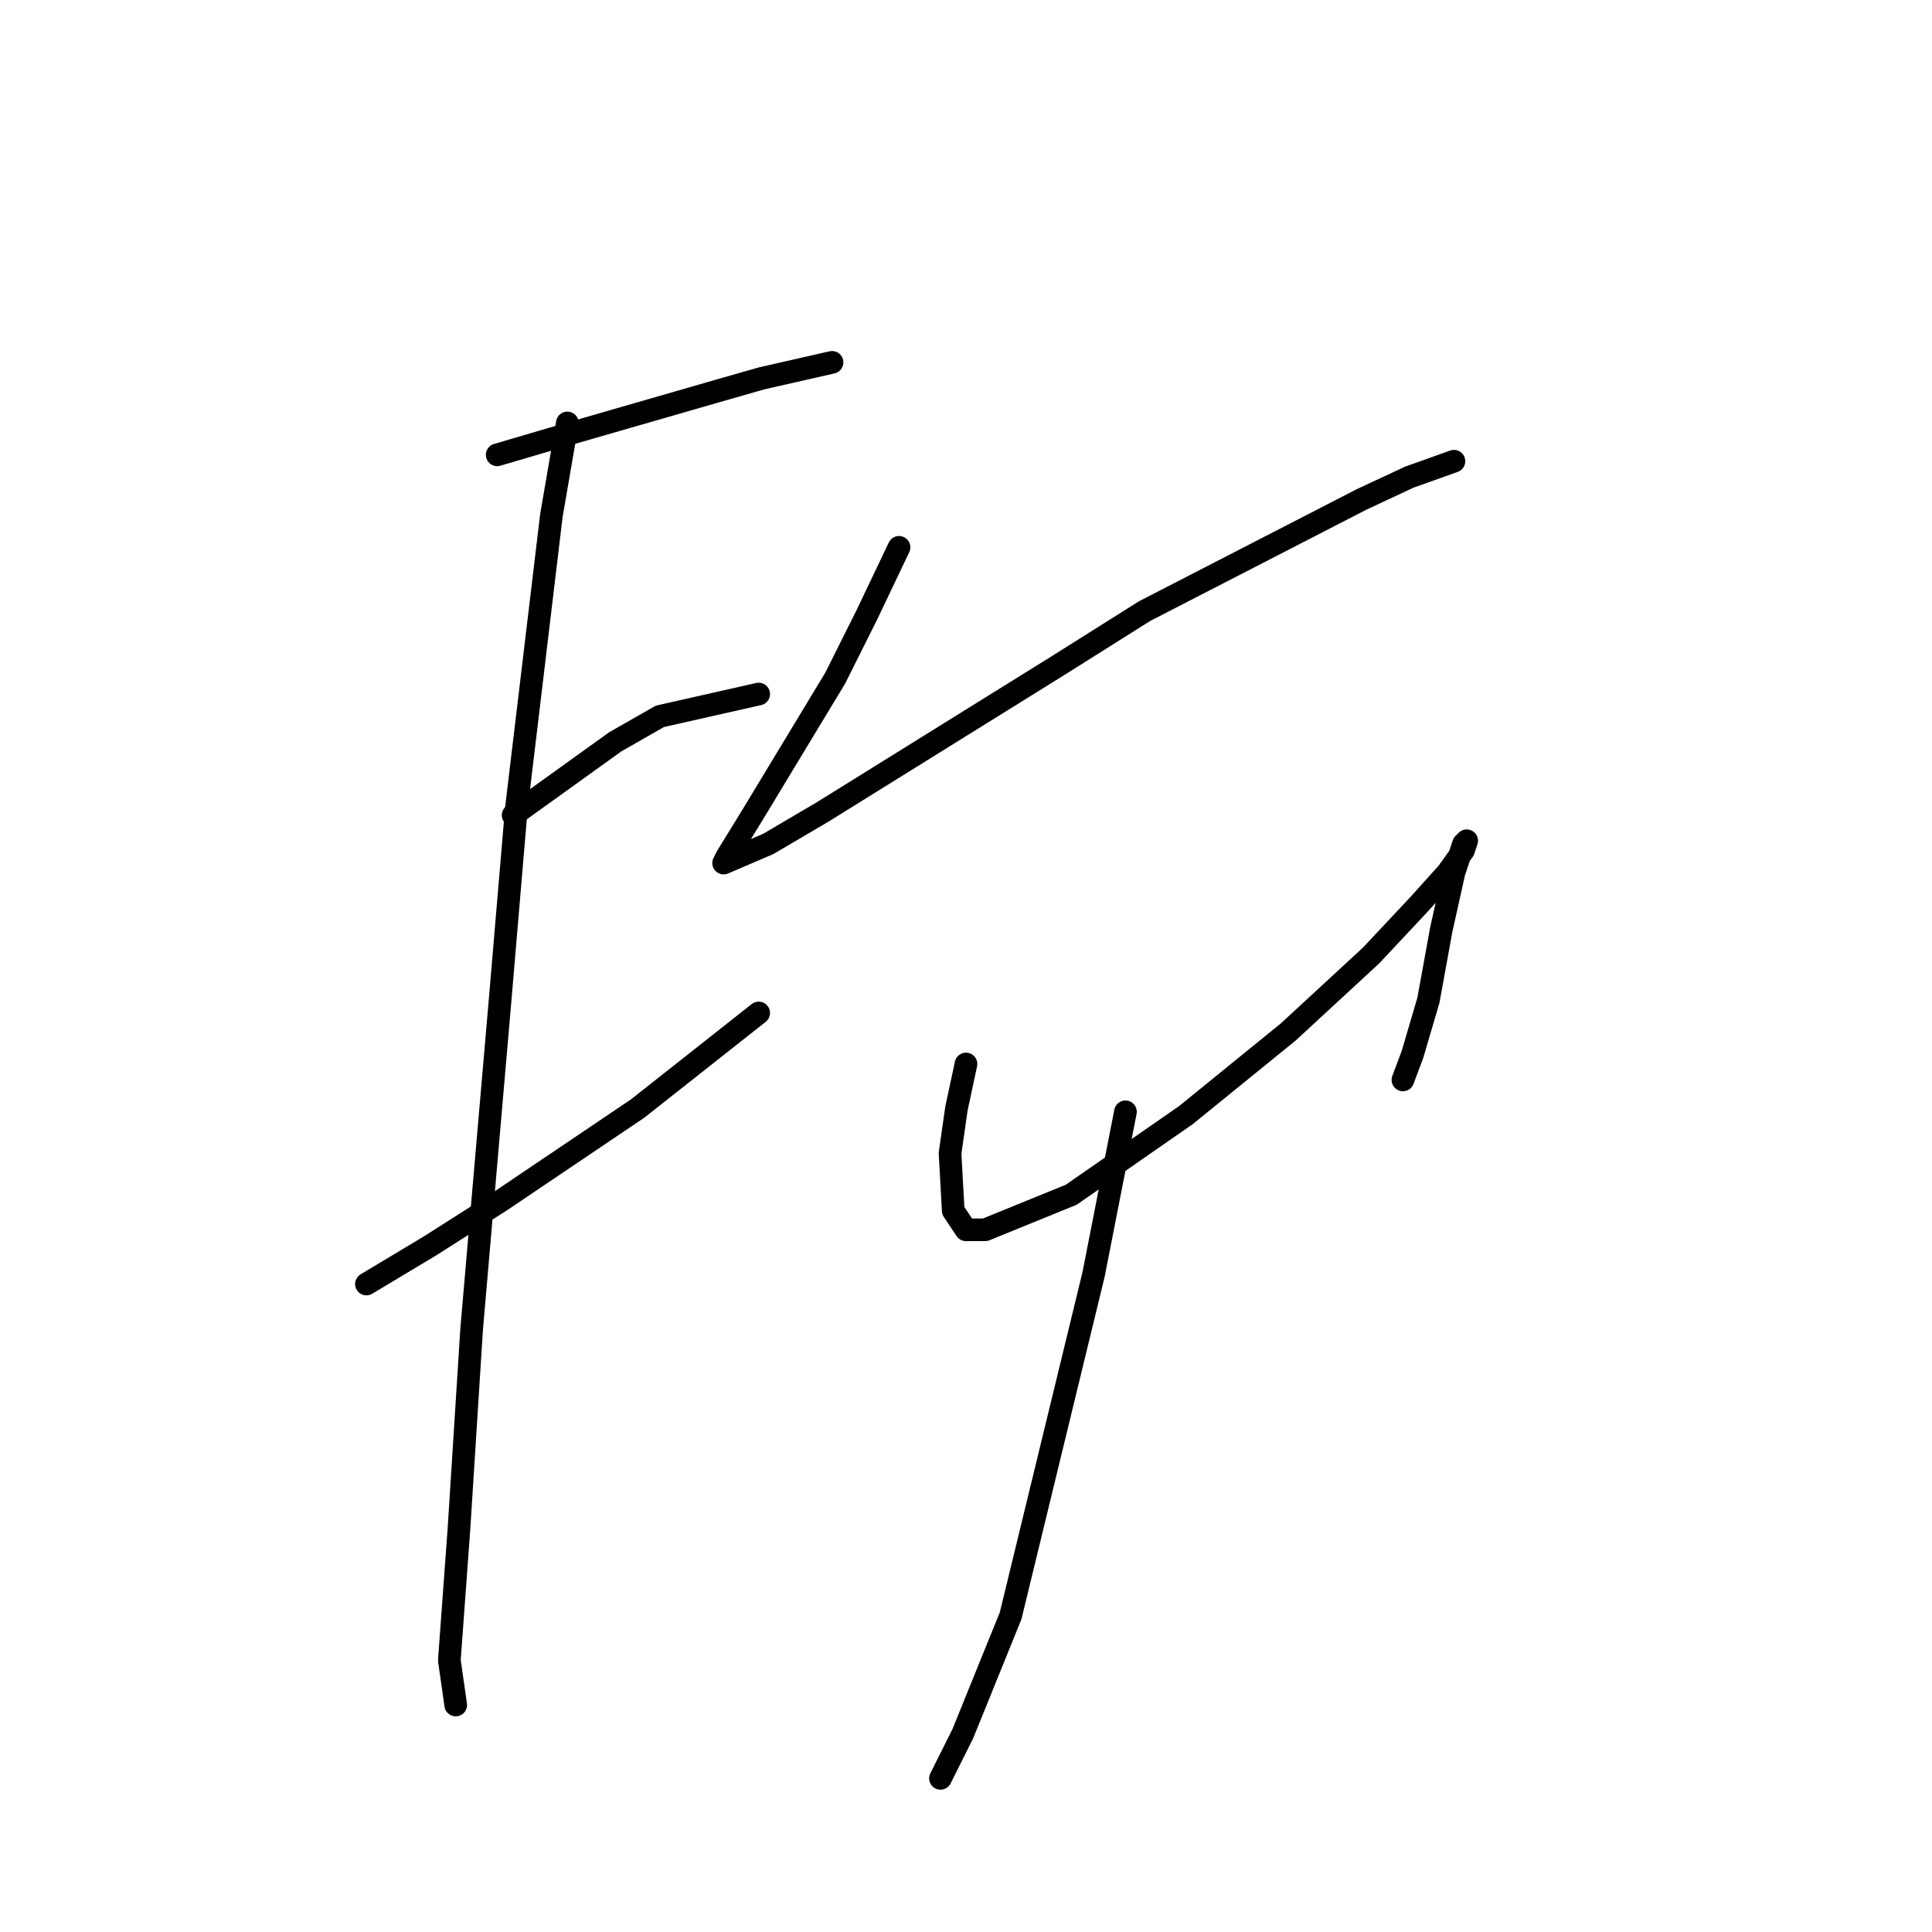 <?xml version="1.0" standalone="no"?>
    <svg width="256" height="256" xmlns="http://www.w3.org/2000/svg" version="1.1">
    <polyline stroke="black" stroke-width="3" stroke-linecap="round" fill="transparent" stroke-linejoin="round" points="65.879 60.269 73.063 58.156 95.038 51.817 100.954 50.127 110.251 48.014 110.251 48.014 " />
        <polyline stroke="black" stroke-width="3" stroke-linecap="round" fill="transparent" stroke-linejoin="round" points="67.992 108.021 81.515 98.302 87.431 94.921 100.531 91.963 100.531 91.963 " />
        <polyline stroke="black" stroke-width="3" stroke-linecap="round" fill="transparent" stroke-linejoin="round" points="48.553 170.141 57.005 165.07 66.302 159.154 84.473 146.899 100.531 134.222 100.531 134.222 " />
        <polyline stroke="black" stroke-width="3" stroke-linecap="round" fill="transparent" stroke-linejoin="round" points="75.176 56.043 73.063 68.298 68.415 107.176 66.302 132.109 62.499 176.058 60.808 202.68 59.54 220.006 60.386 225.923 60.386 225.923 " />
        <polyline stroke="black" stroke-width="3" stroke-linecap="round" fill="transparent" stroke-linejoin="round" points="119.125 72.524 114.899 81.398 110.673 89.85 99.686 108.021 96.305 113.515 95.883 114.36 101.799 111.825 108.983 107.599 140.254 88.16 151.664 80.976 180.4 66.185 186.739 63.227 192.655 61.114 192.655 61.114 " />
        <polyline stroke="black" stroke-width="3" stroke-linecap="round" fill="transparent" stroke-linejoin="round" points="127.999 140.983 126.732 146.899 125.886 152.815 126.309 160.422 127.999 162.957 130.535 162.957 141.945 158.309 157.158 147.744 170.68 136.757 181.668 126.615 188.006 119.854 191.81 115.628 193.923 112.67 194.345 111.402 193.923 111.825 192.655 115.628 190.965 123.234 189.274 132.531 187.161 139.715 185.893 143.096 185.893 143.096 " />
        <polyline stroke="black" stroke-width="3" stroke-linecap="round" fill="transparent" stroke-linejoin="round" points="149.129 147.322 144.903 168.874 133.915 214.09 127.577 229.726 124.619 235.642 124.619 235.642 " />
        </svg>
